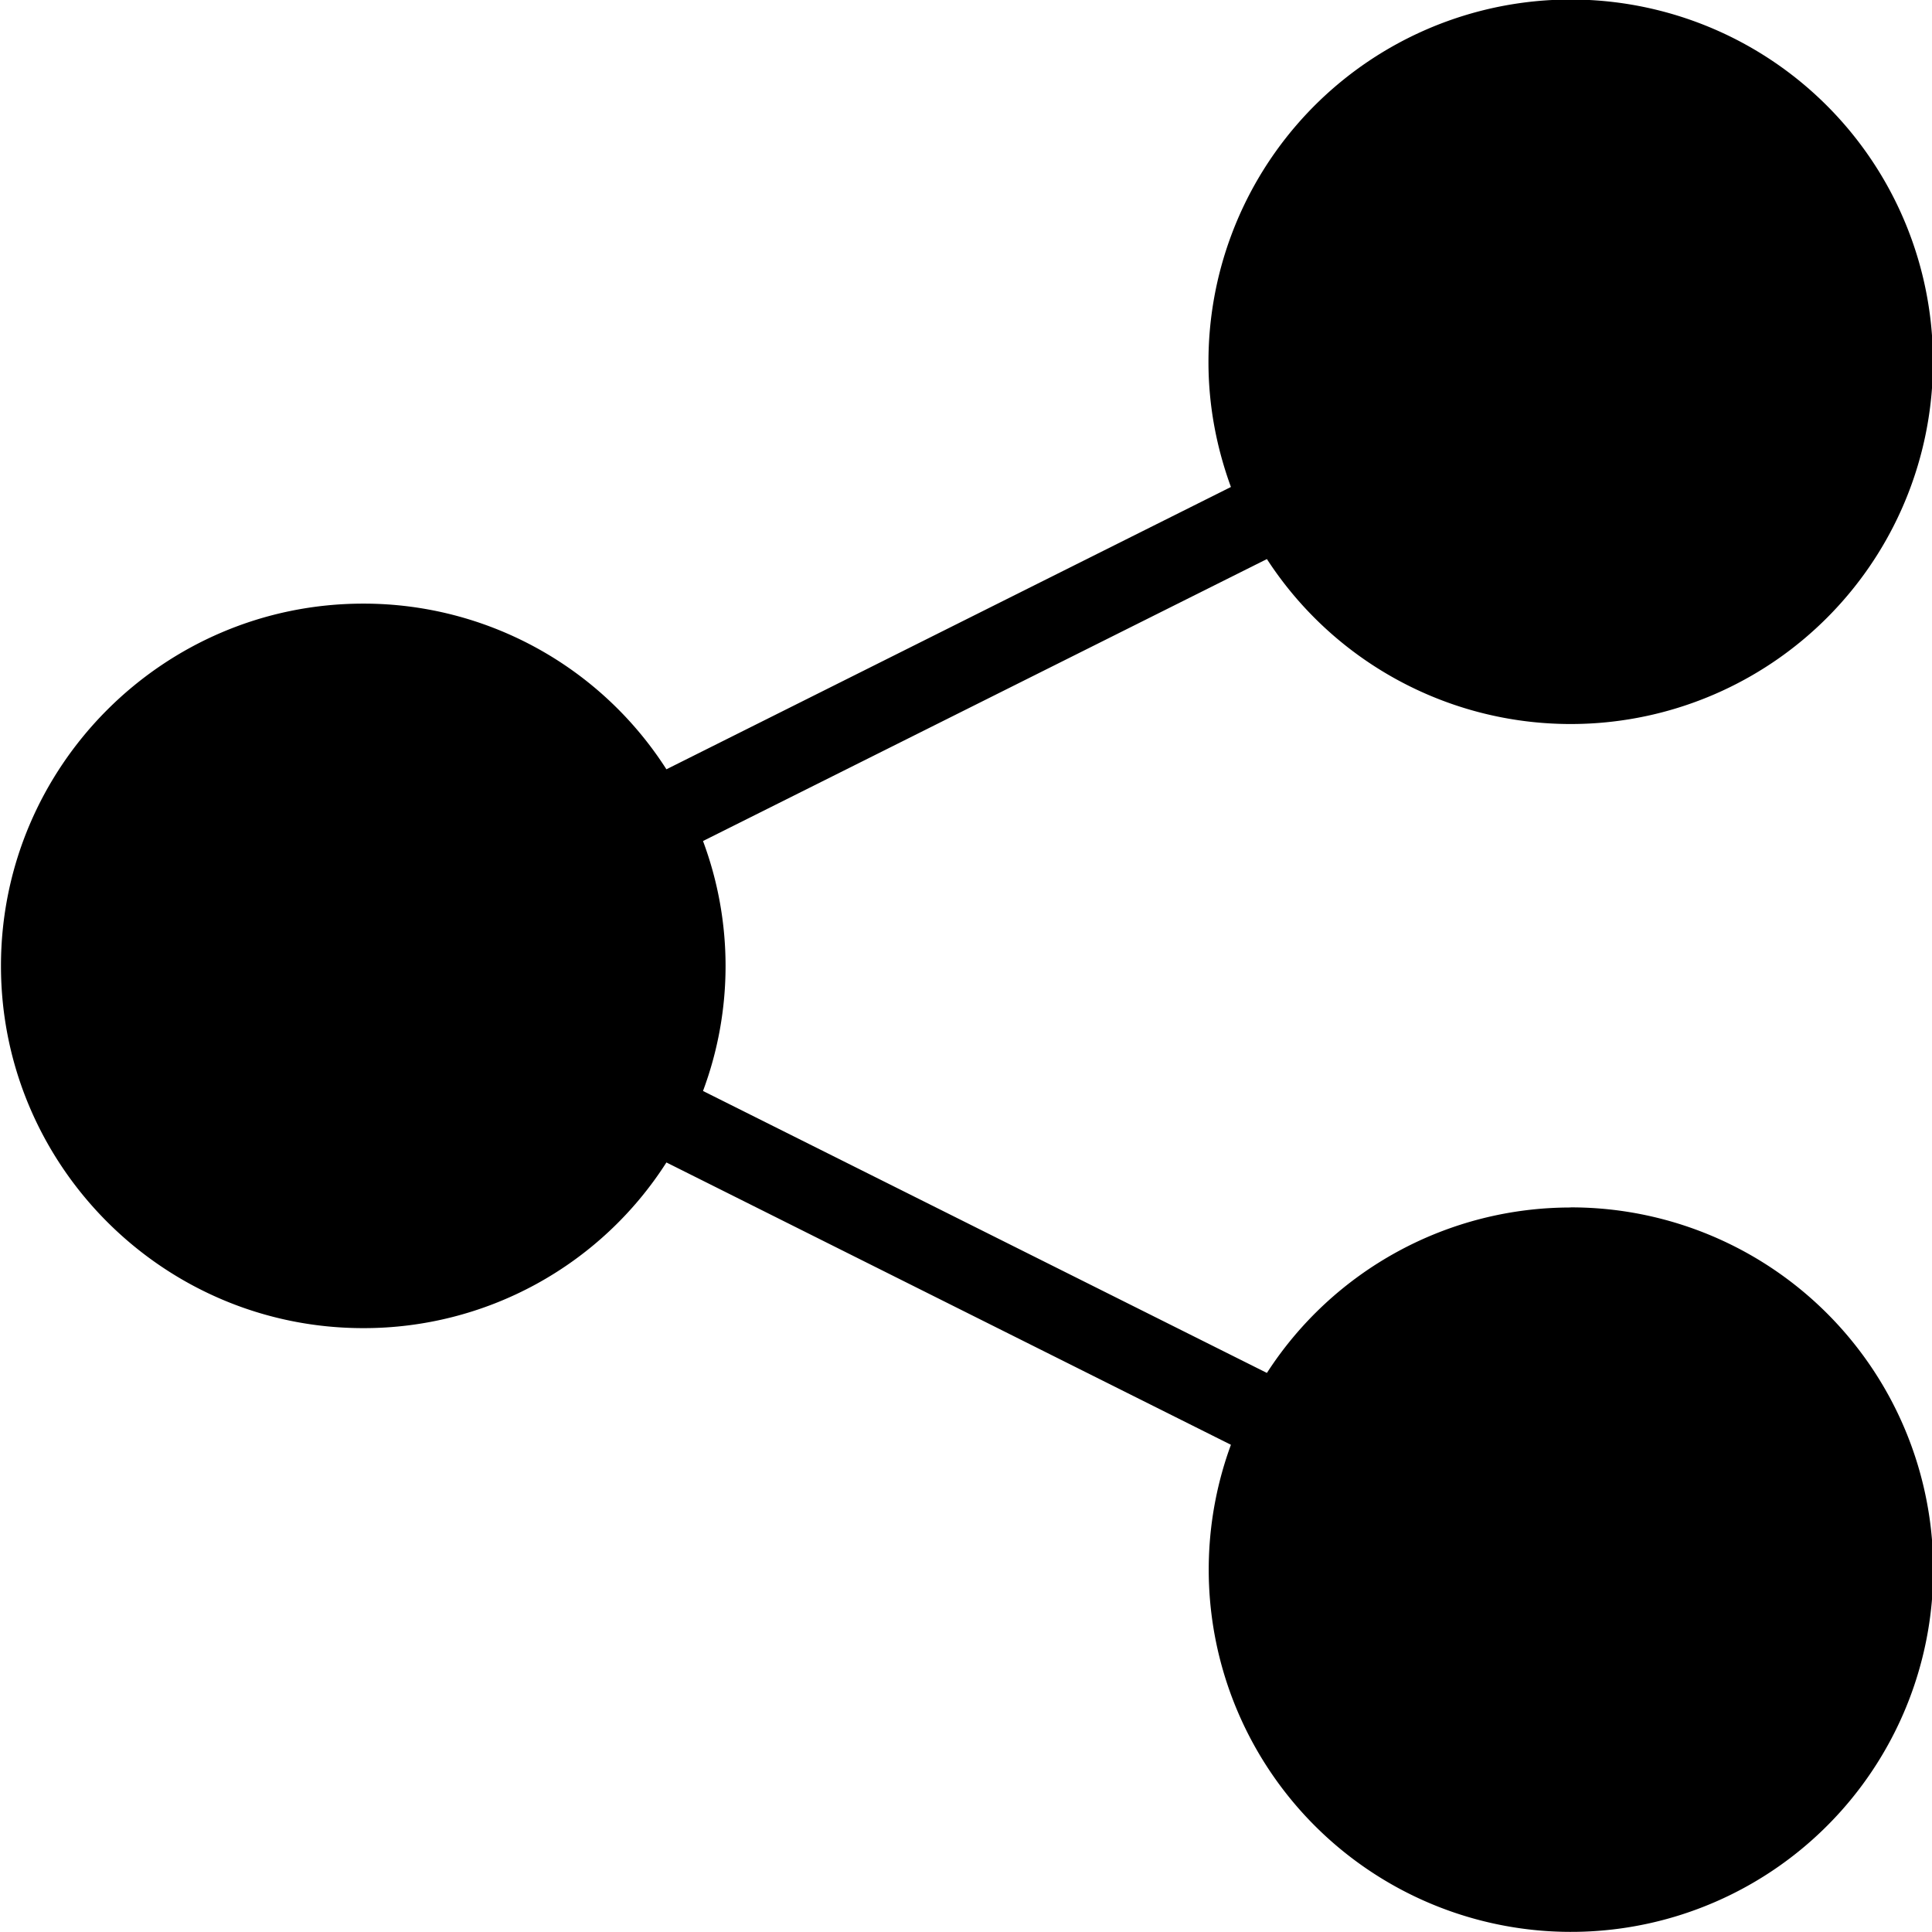 <svg xmlns="http://www.w3.org/2000/svg" viewBox="0 0 16 16">
    <path d="M13.008 10a2.994 2.994 0 0 0-2.516 1.37l-4.67-2.335a2.961 2.961 0 0 0 0-2.07l4.67-2.335a3 3 0 1 0-.484-1.631c0 .364.068.711.186 1.034L5.519 6.371a2.976 2.976 0 0 0-2.511-1.372c-1.654 0-3 1.346-3 3s1.346 3 3 3a2.973 2.973 0 0 0 2.511-1.372l4.675 2.338a3 3 0 1 0 2.813-1.966z"/>
</svg>
